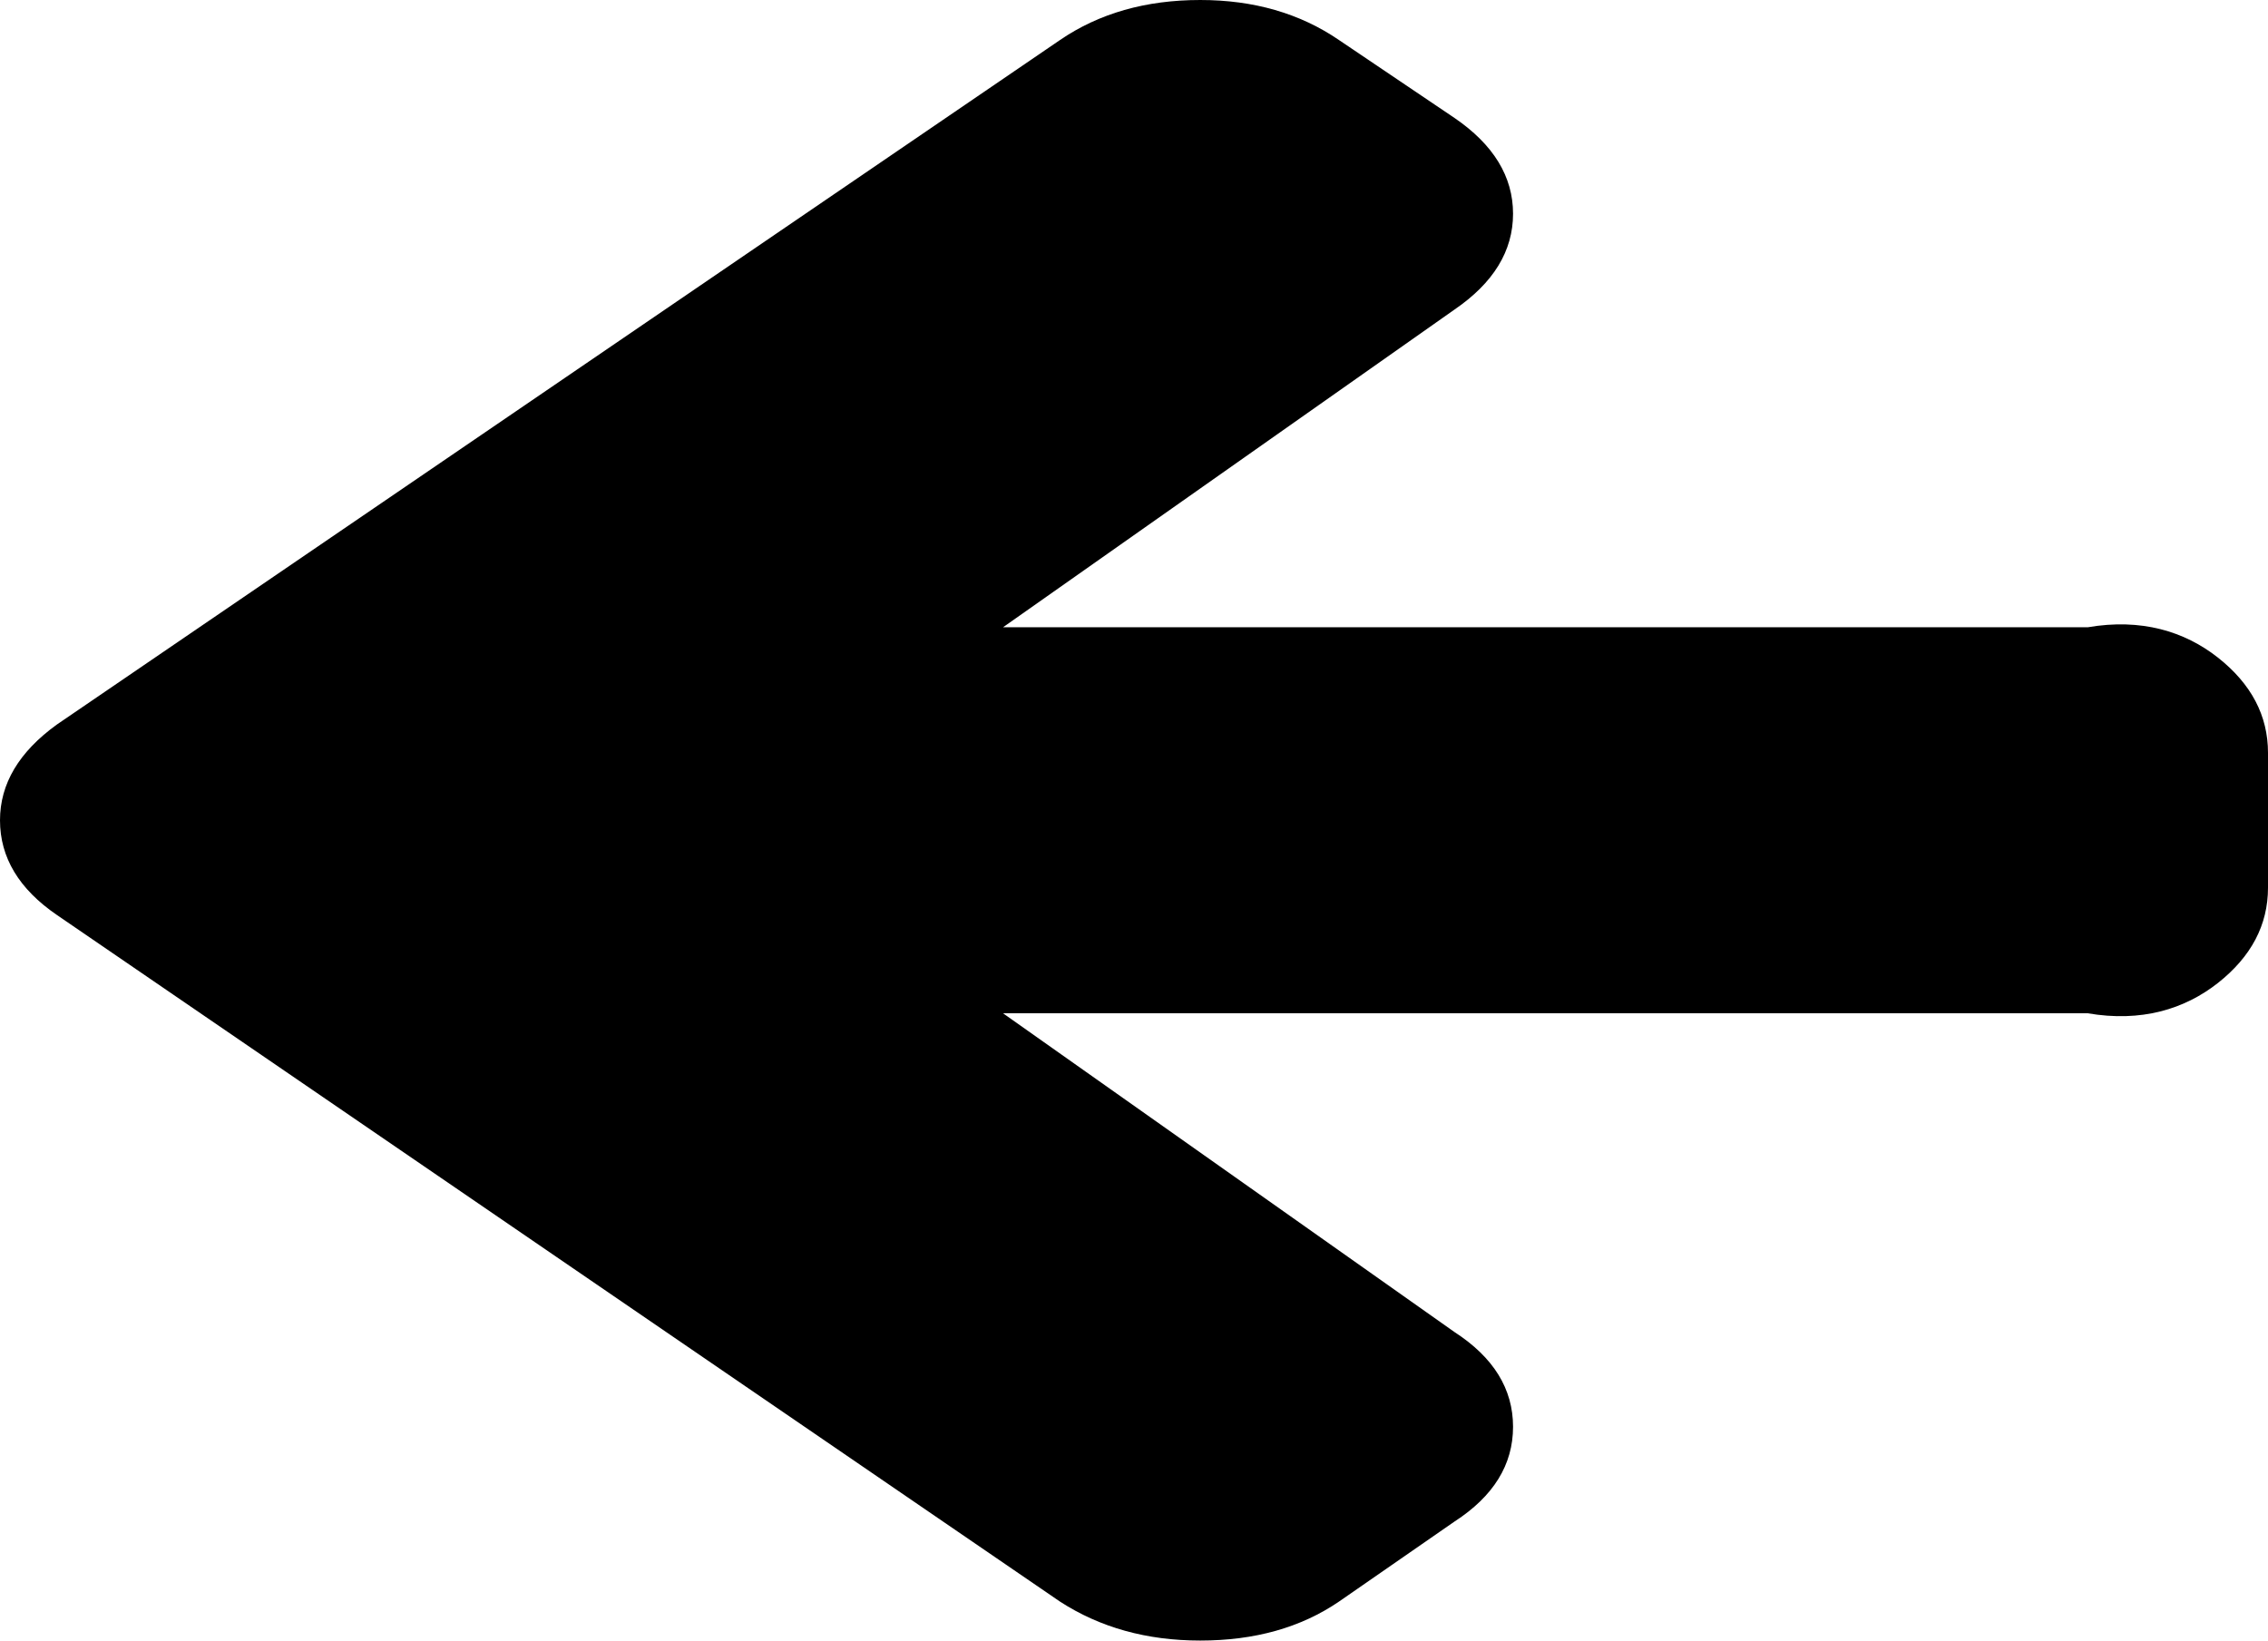 ﻿<?xml version="1.0" encoding="utf-8"?>
<svg version="1.1" xmlns:xlink="http://www.w3.org/1999/xlink" width="47px" height="34px" xmlns="http://www.w3.org/2000/svg">
  <g transform="matrix(1 0 0 1 -475 -341 )">
    <path d="M 45.962 13.628  C 46.654 14.174  47 14.832  47 15.603  L 47 18.397  C 47 19.168  46.654 19.826  45.962 20.372  C 45.27 20.917  44.371 21.19  43.264 21  L 20.786 21  L 30.141 27.606  C 30.95 28.13  31.355 28.784  31.355 29.57  C 31.355 30.356  30.95 31.01  30.141 31.534  L 27.747 33.193  C 26.959 33.731  26.001 34  24.873 34  C 23.766 34  22.798 33.731  21.967 33.193  L 1.181 18.964  C 0.394 18.426  0 17.771  0 17  C 0 16.243  0.394 15.582  1.181 15.014  L 21.967 0.829  C 22.776 0.276  23.745 0  24.873 0  C 25.98 0  26.938 0.276  27.747 0.829  L 30.141 2.444  C 30.95 2.997  31.355 3.659  31.355 4.43  C 31.355 5.201  30.95 5.863  30.141 6.416  L 20.786 13  L 43.264 13  C 44.371 12.81  45.27 13.083  45.962 13.628  Z " fill-rule="nonzero" fill="#000000" stroke="none" transform="matrix(1 0 0 1 475 341 )" />
  </g>
</svg>